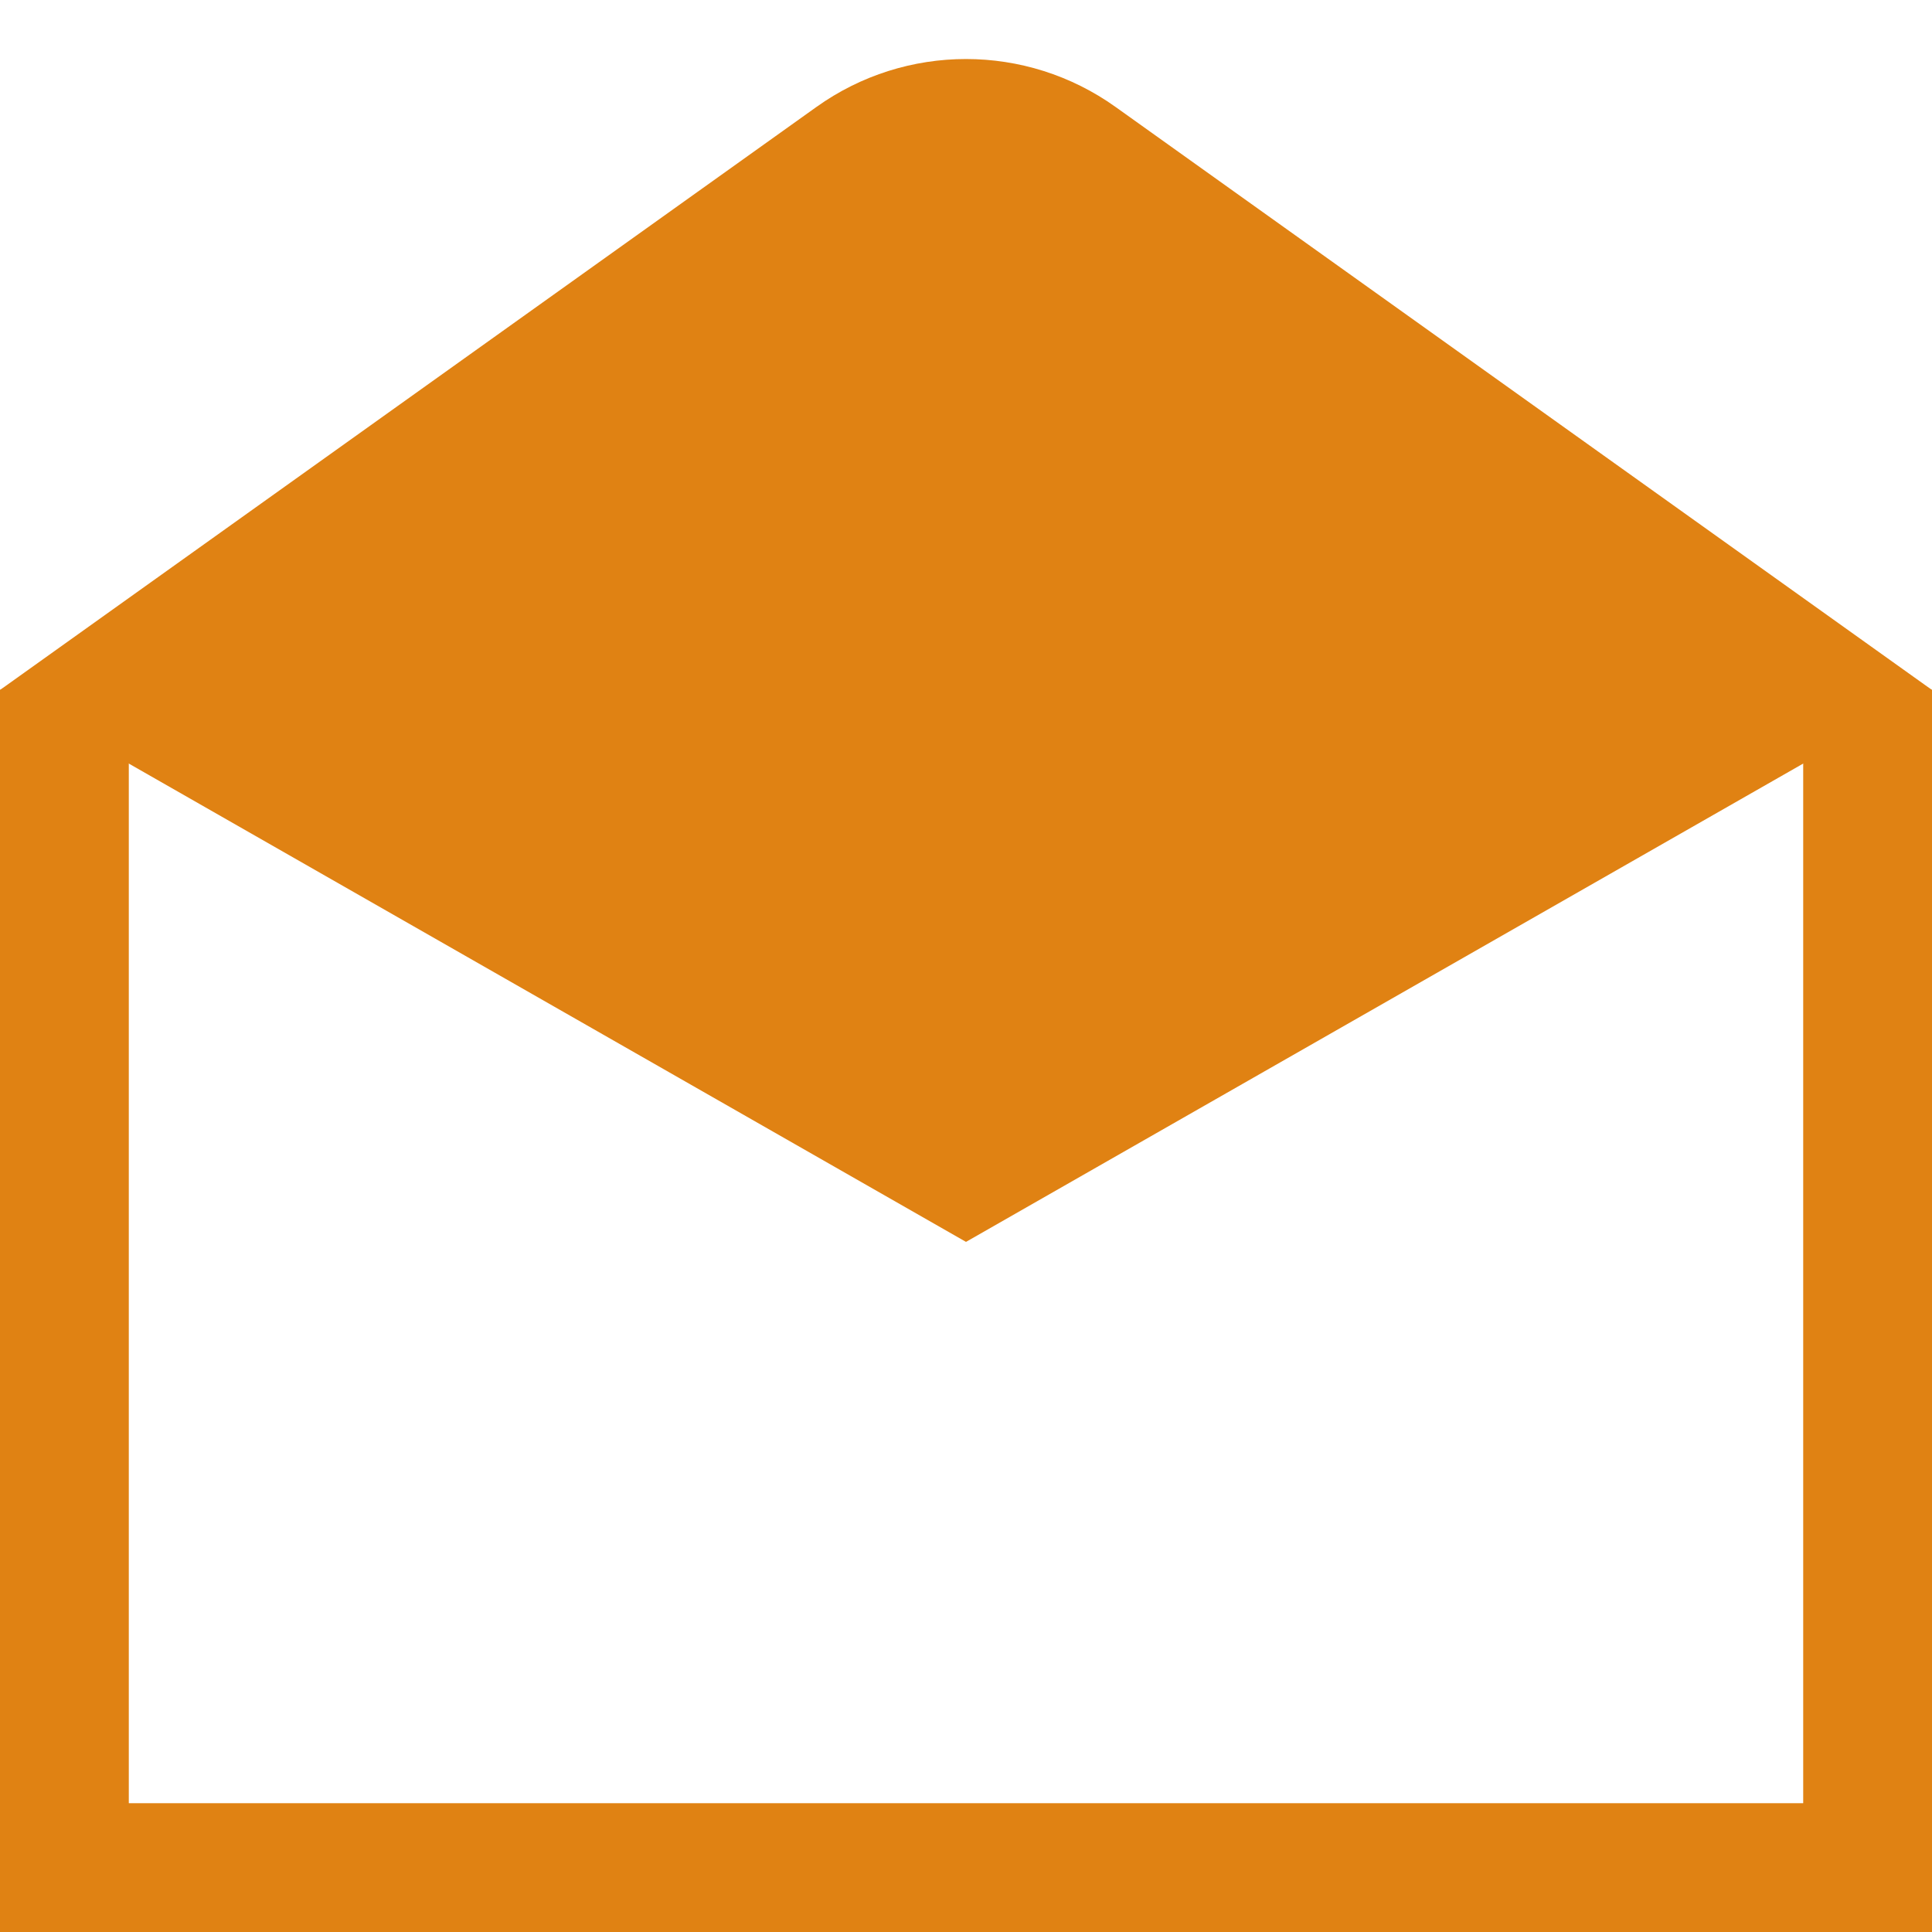 <svg width="15" height="15" viewBox="0 0 15 15" version="1.1" xmlns="http://www.w3.org/2000/svg" xmlns:xlink="http://www.w3.org/1999/xlink">
<g id="Canvas" fill="none">
<g id="Frame 6" clip-path="url(#clip0)">
<g id="Rectangle 7 (Stroke)">
<path fill-rule="evenodd" clip-rule="evenodd" d="M 14 5.414L 8.081 1.186C 7.734 0.938 7.266 0.938 6.919 1.186L 1 5.414L 1 13.542L 14 13.542L 14 5.414ZM 6.338 0.373L 0 4.899L 0 14.542L 15 14.542L 15 4.899L 8.662 0.373C 7.967 -0.124 7.033 -0.124 6.338 0.373Z" transform="translate(0 0.458)" fill="#E08213"/>
</g>
<g id="Vector">
<path d="M 7.5 8.571L 0 4.286L 7.5 0L 15 4.286L 7.5 8.571Z" transform="translate(0 1.071)" fill="#E08213"/>
</g>
</g>
</g>
<defs>

<clipPath id="clip0">
<rect width="15" height="15" fill="white"/>
</clipPath>

</defs>
</svg>


